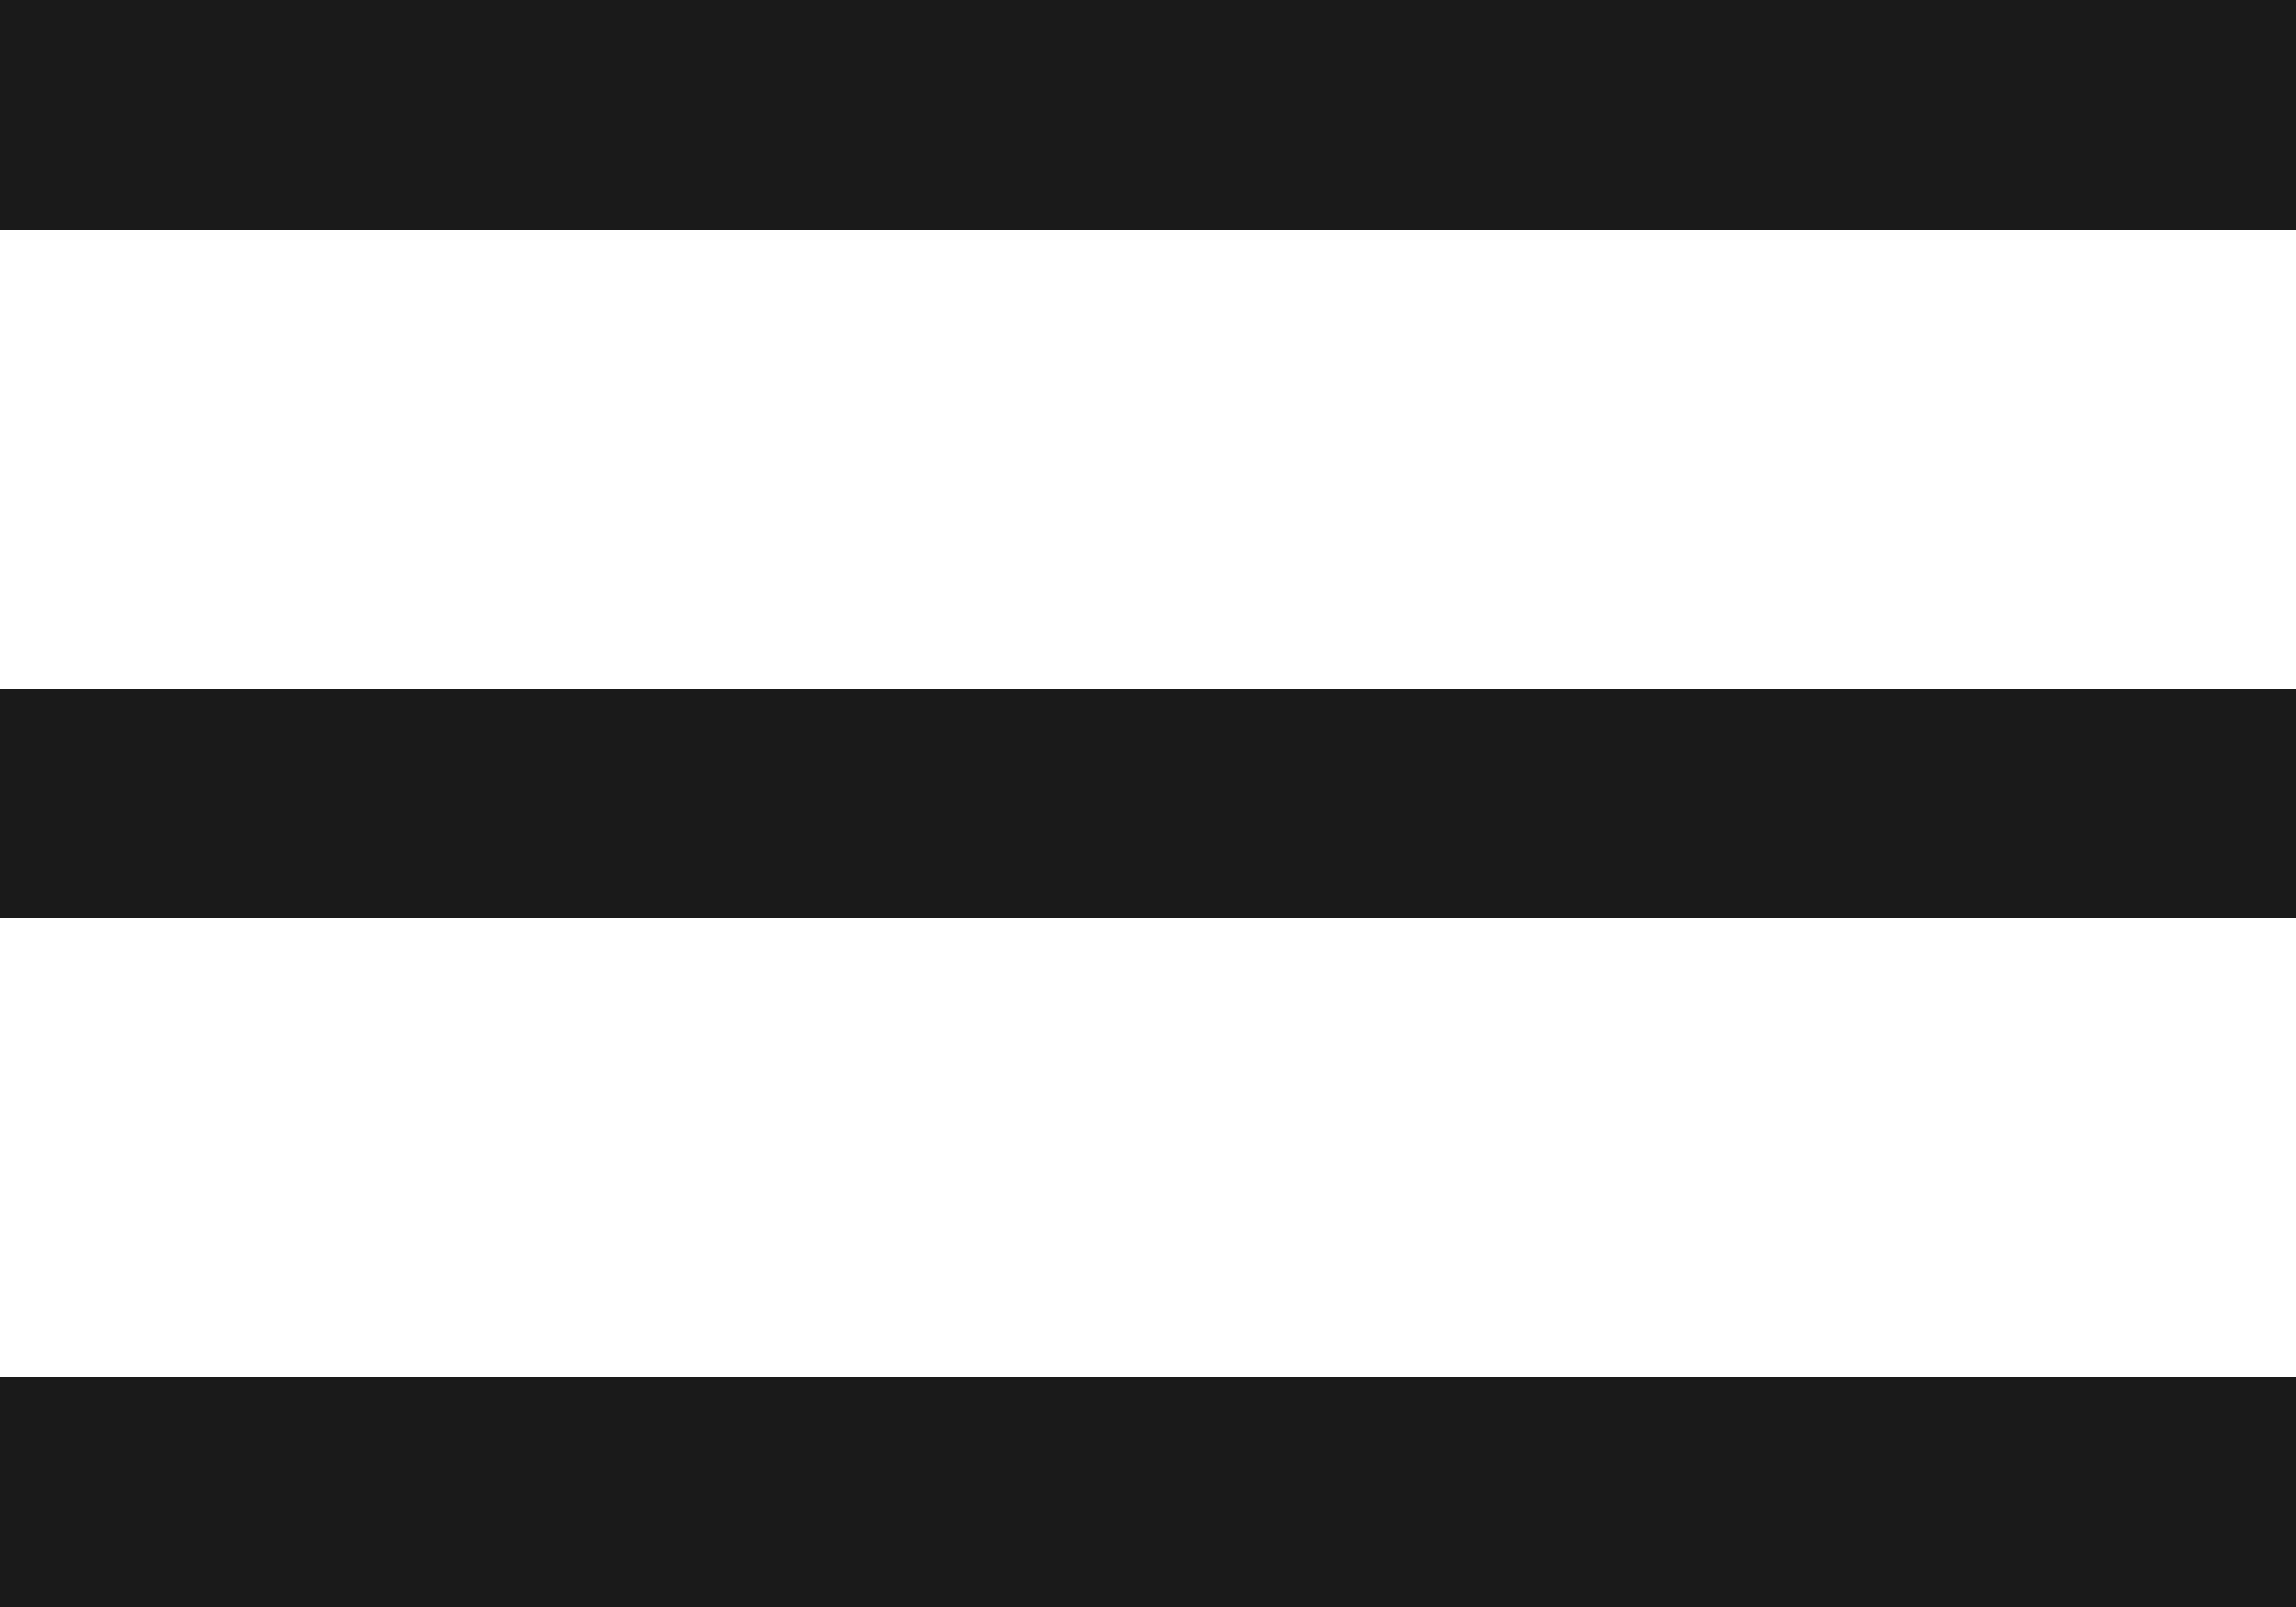 <svg width="20" height="14" viewBox="0 0 20 14" fill="none" xmlns="http://www.w3.org/2000/svg">
<rect width="20" height="2" fill="#1A1A1A"/>
<rect y="6" width="20" height="2" fill="#1A1A1A"/>
<rect y="12" width="20" height="2" fill="#1A1A1A"/>
</svg>
